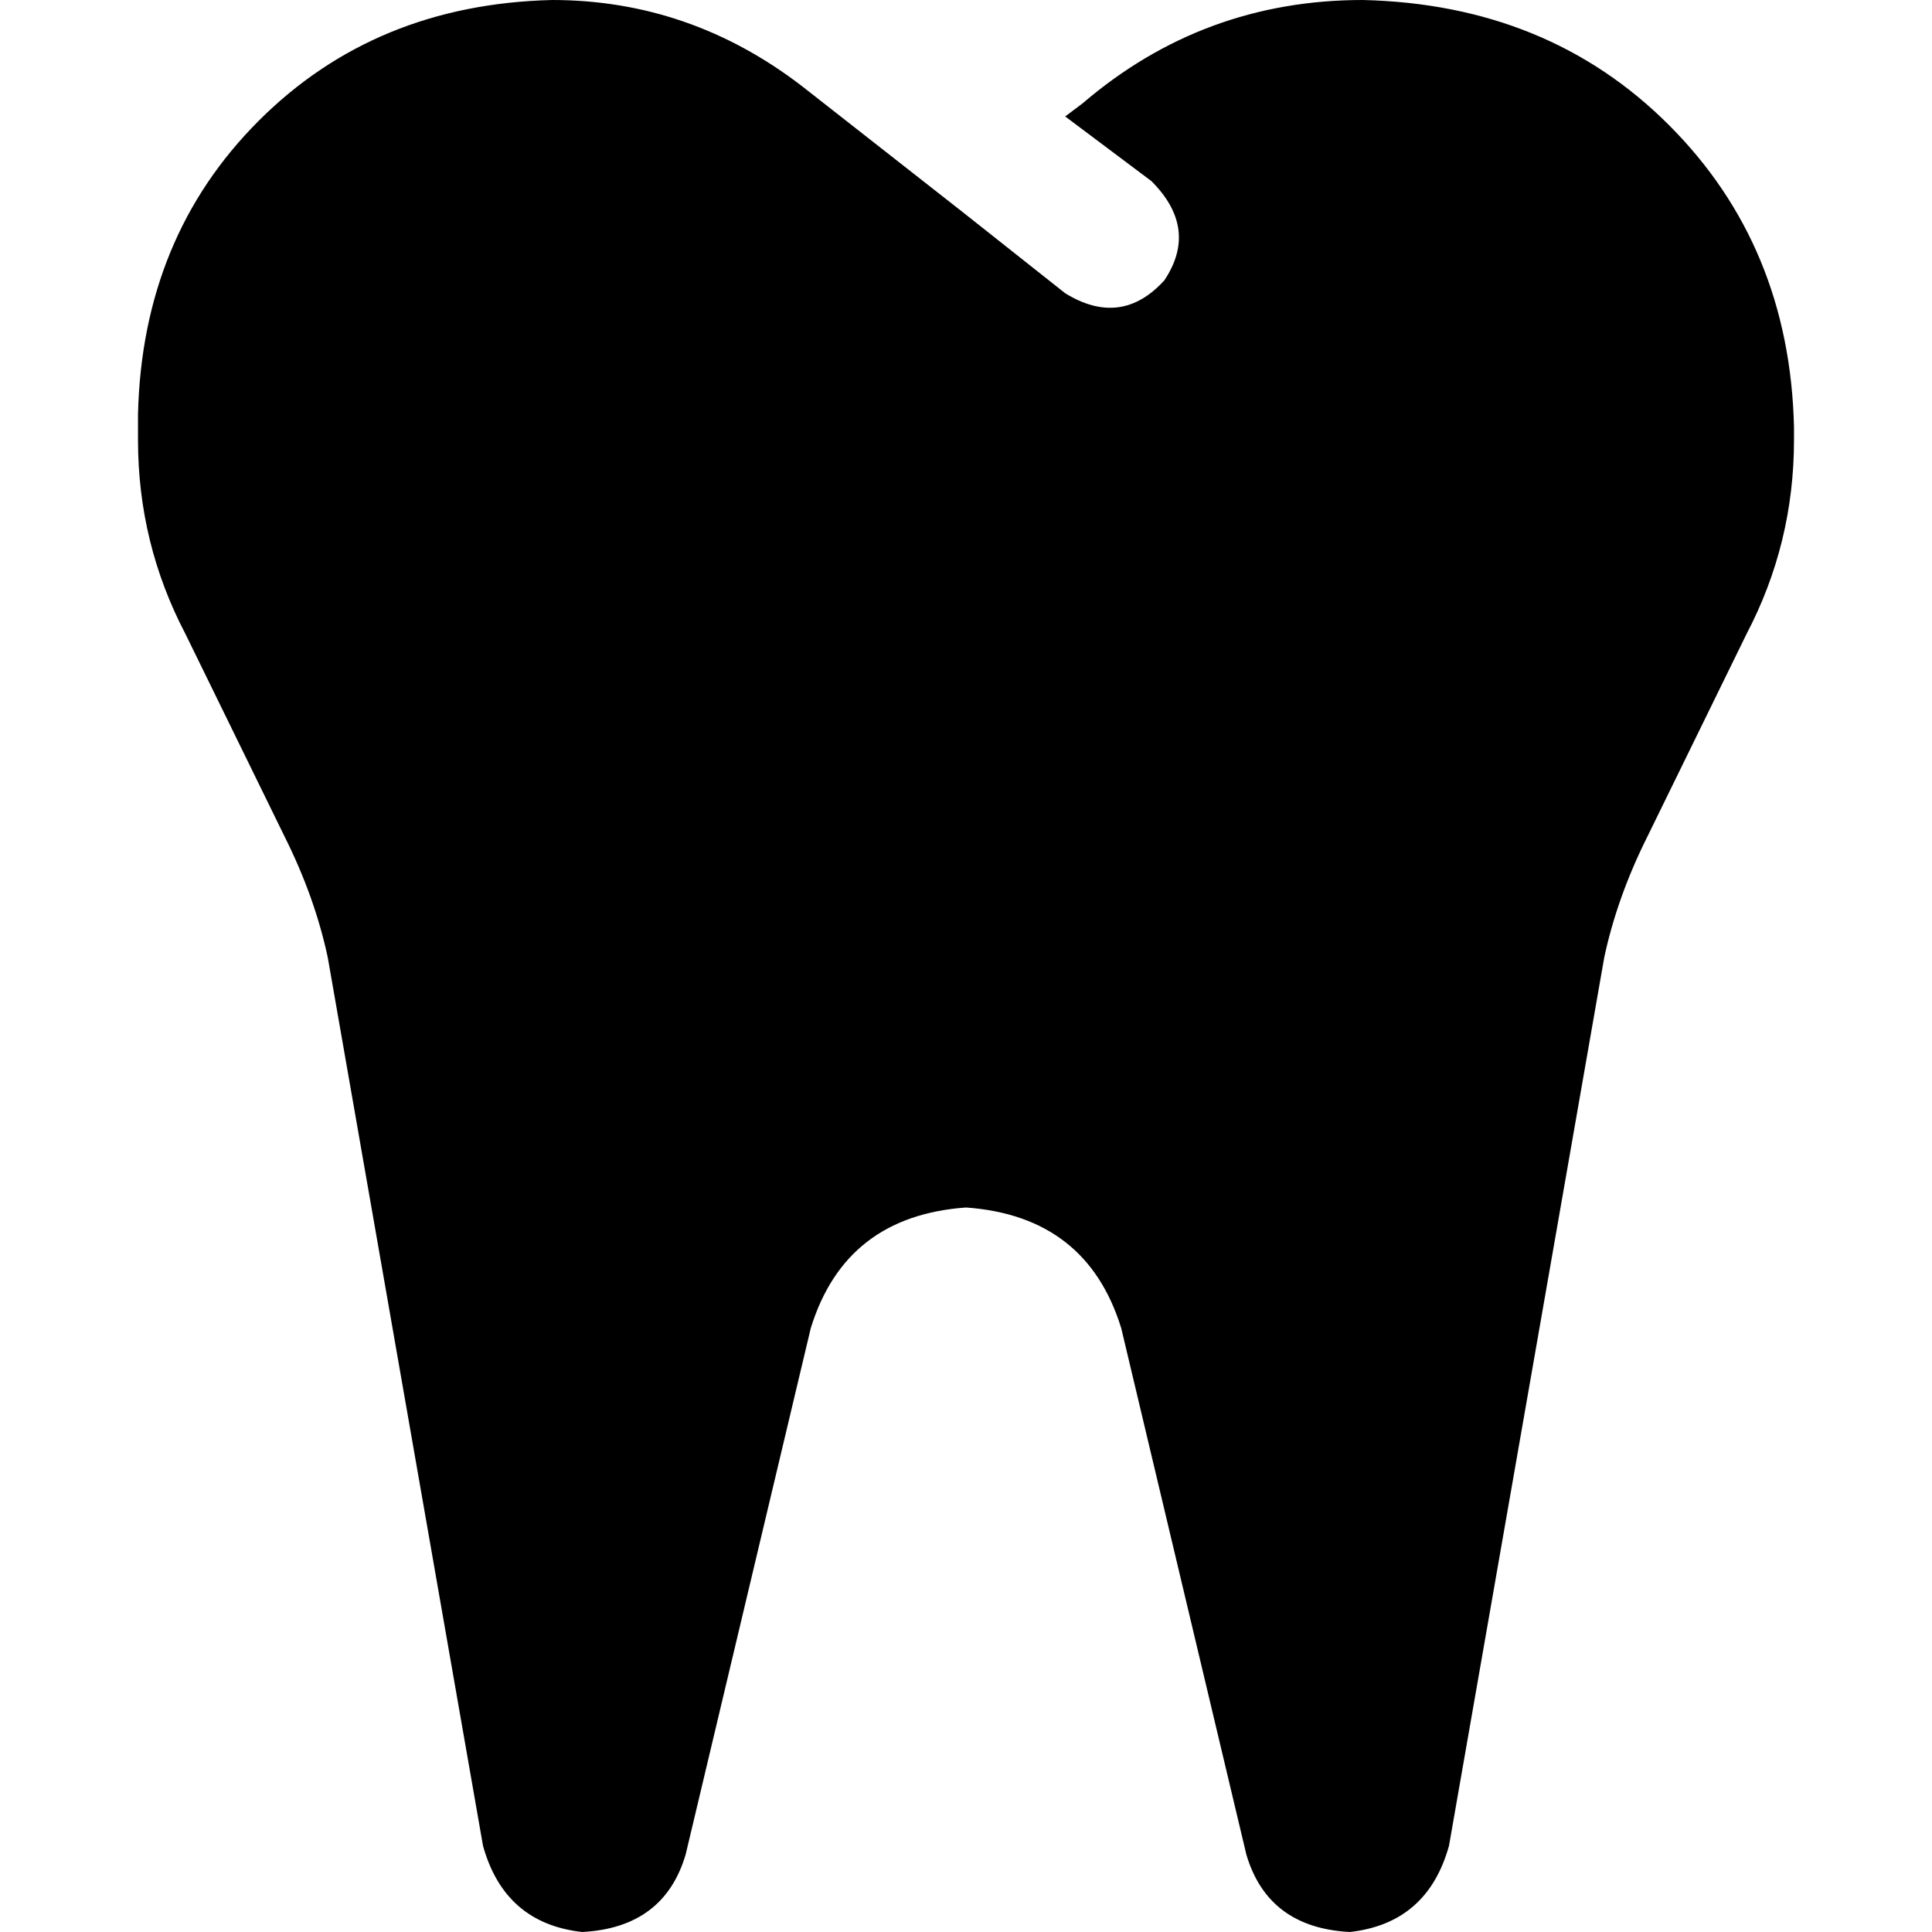 <svg xmlns="http://www.w3.org/2000/svg" viewBox="0 0 512 512">
  <path d="M 212.571 22.857 Q 182.857 0 146.286 0 Q 99.429 1.143 68.571 32 Q 37.714 62.857 36.571 109.714 L 36.571 116.571 Q 36.571 144 49.143 168 L 75.429 221.714 Q 83.429 237.714 86.857 253.714 L 128 489.143 Q 133.714 509.714 154.286 512 Q 176 510.857 181.714 491.429 L 214.857 352 Q 224 322.286 256 320 Q 288 322.286 297.143 352 L 330.286 491.429 Q 336 510.857 357.714 512 Q 378.286 509.714 384 489.143 L 425.143 253.714 Q 428.571 237.714 436.571 221.714 L 462.857 168 Q 475.429 144 475.429 116.571 L 475.429 113.143 Q 474.286 65.143 442.286 33.143 Q 410.286 1.143 361.143 0 Q 318.857 0 286.857 27.429 L 282.286 30.857 L 305.143 48 Q 317.714 60.571 308.571 74.286 Q 297.143 86.857 282.286 77.714 L 254.857 56 L 212.571 22.857 L 212.571 22.857 Z" />
</svg>